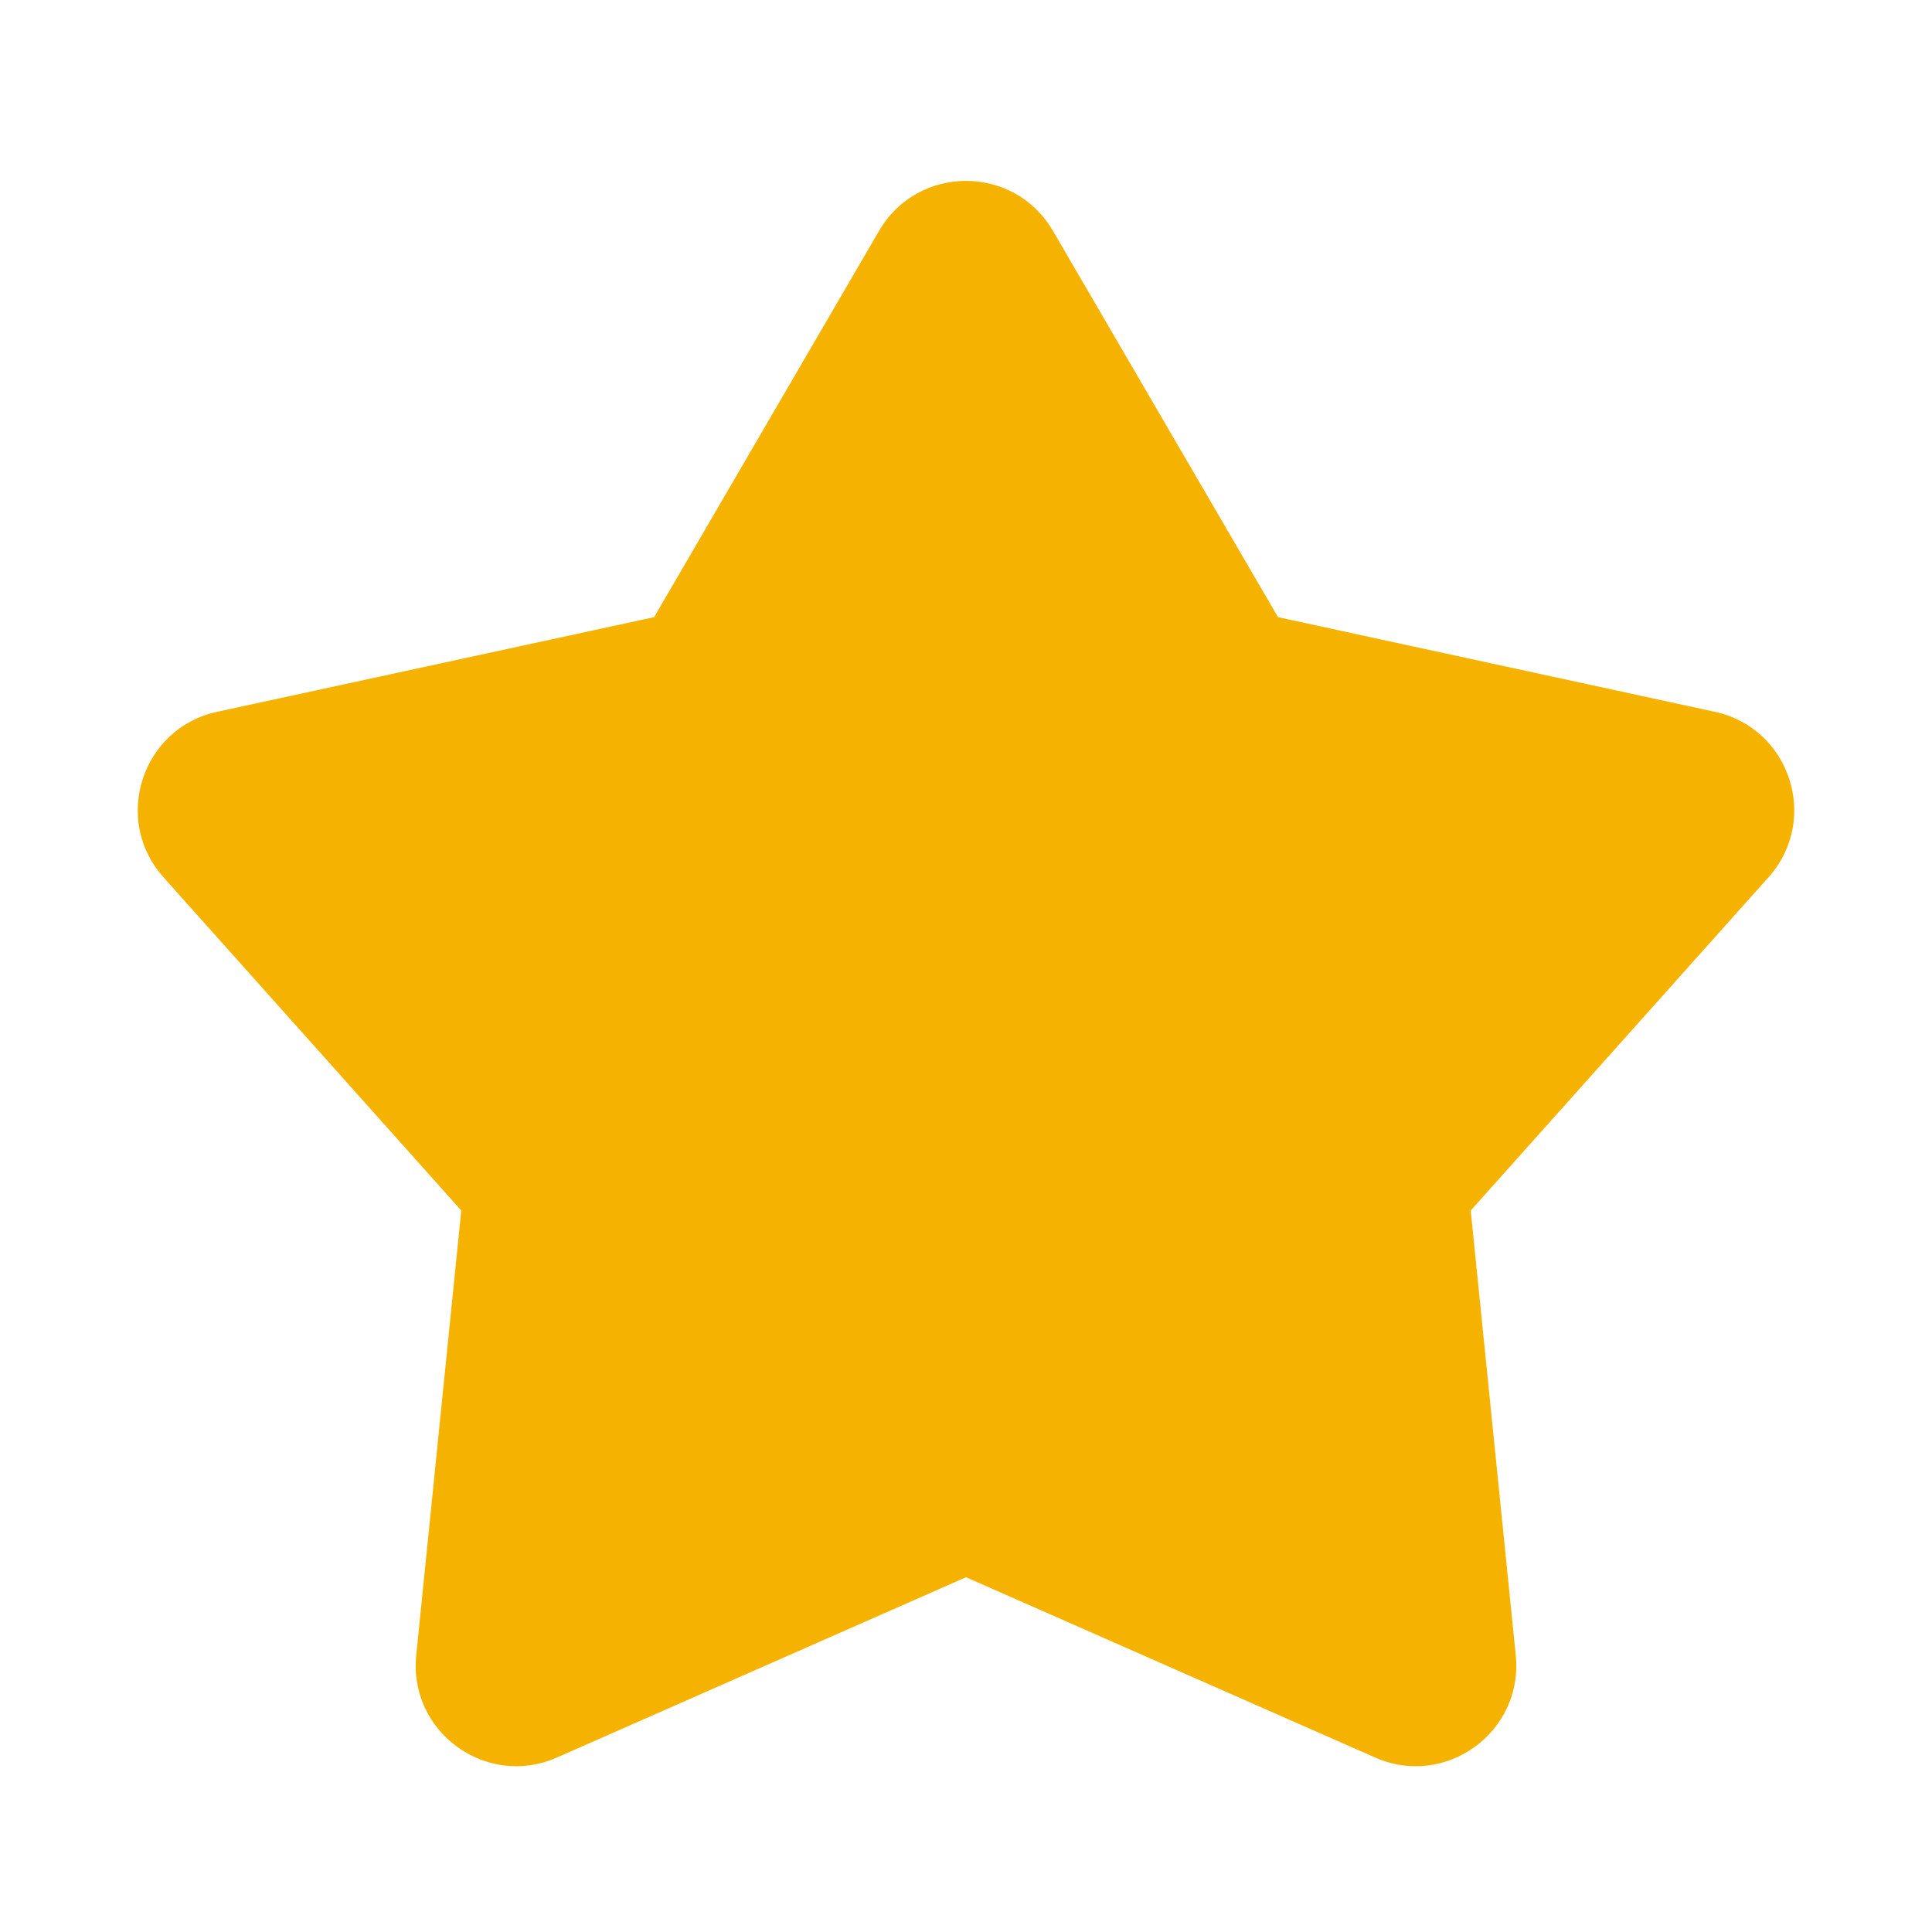 <svg width="16" height="16" viewBox="0 0 16 16" fill="none" xmlns="http://www.w3.org/2000/svg">
<g clip-path="url(#clip0_75_289)">
<path d="M7.28 1.912C7.601 1.36 8.399 1.36 8.72 1.912L10.584 5.111L14.202 5.895C14.826 6.03 15.072 6.788 14.647 7.264L12.18 10.025L12.553 13.709C12.617 14.344 11.972 14.813 11.388 14.555L8 13.062L4.612 14.555C4.028 14.813 3.383 14.344 3.447 13.709L3.82 10.025L1.353 7.264C0.928 6.788 1.174 6.03 1.798 5.895L5.417 5.111L7.28 1.912Z" fill="#F5B300"/>
</g>
<defs>
<clipPath id="clip0_75_289">
<rect width="16" height="16" fill="white"/>
</clipPath>
</defs>
</svg>
